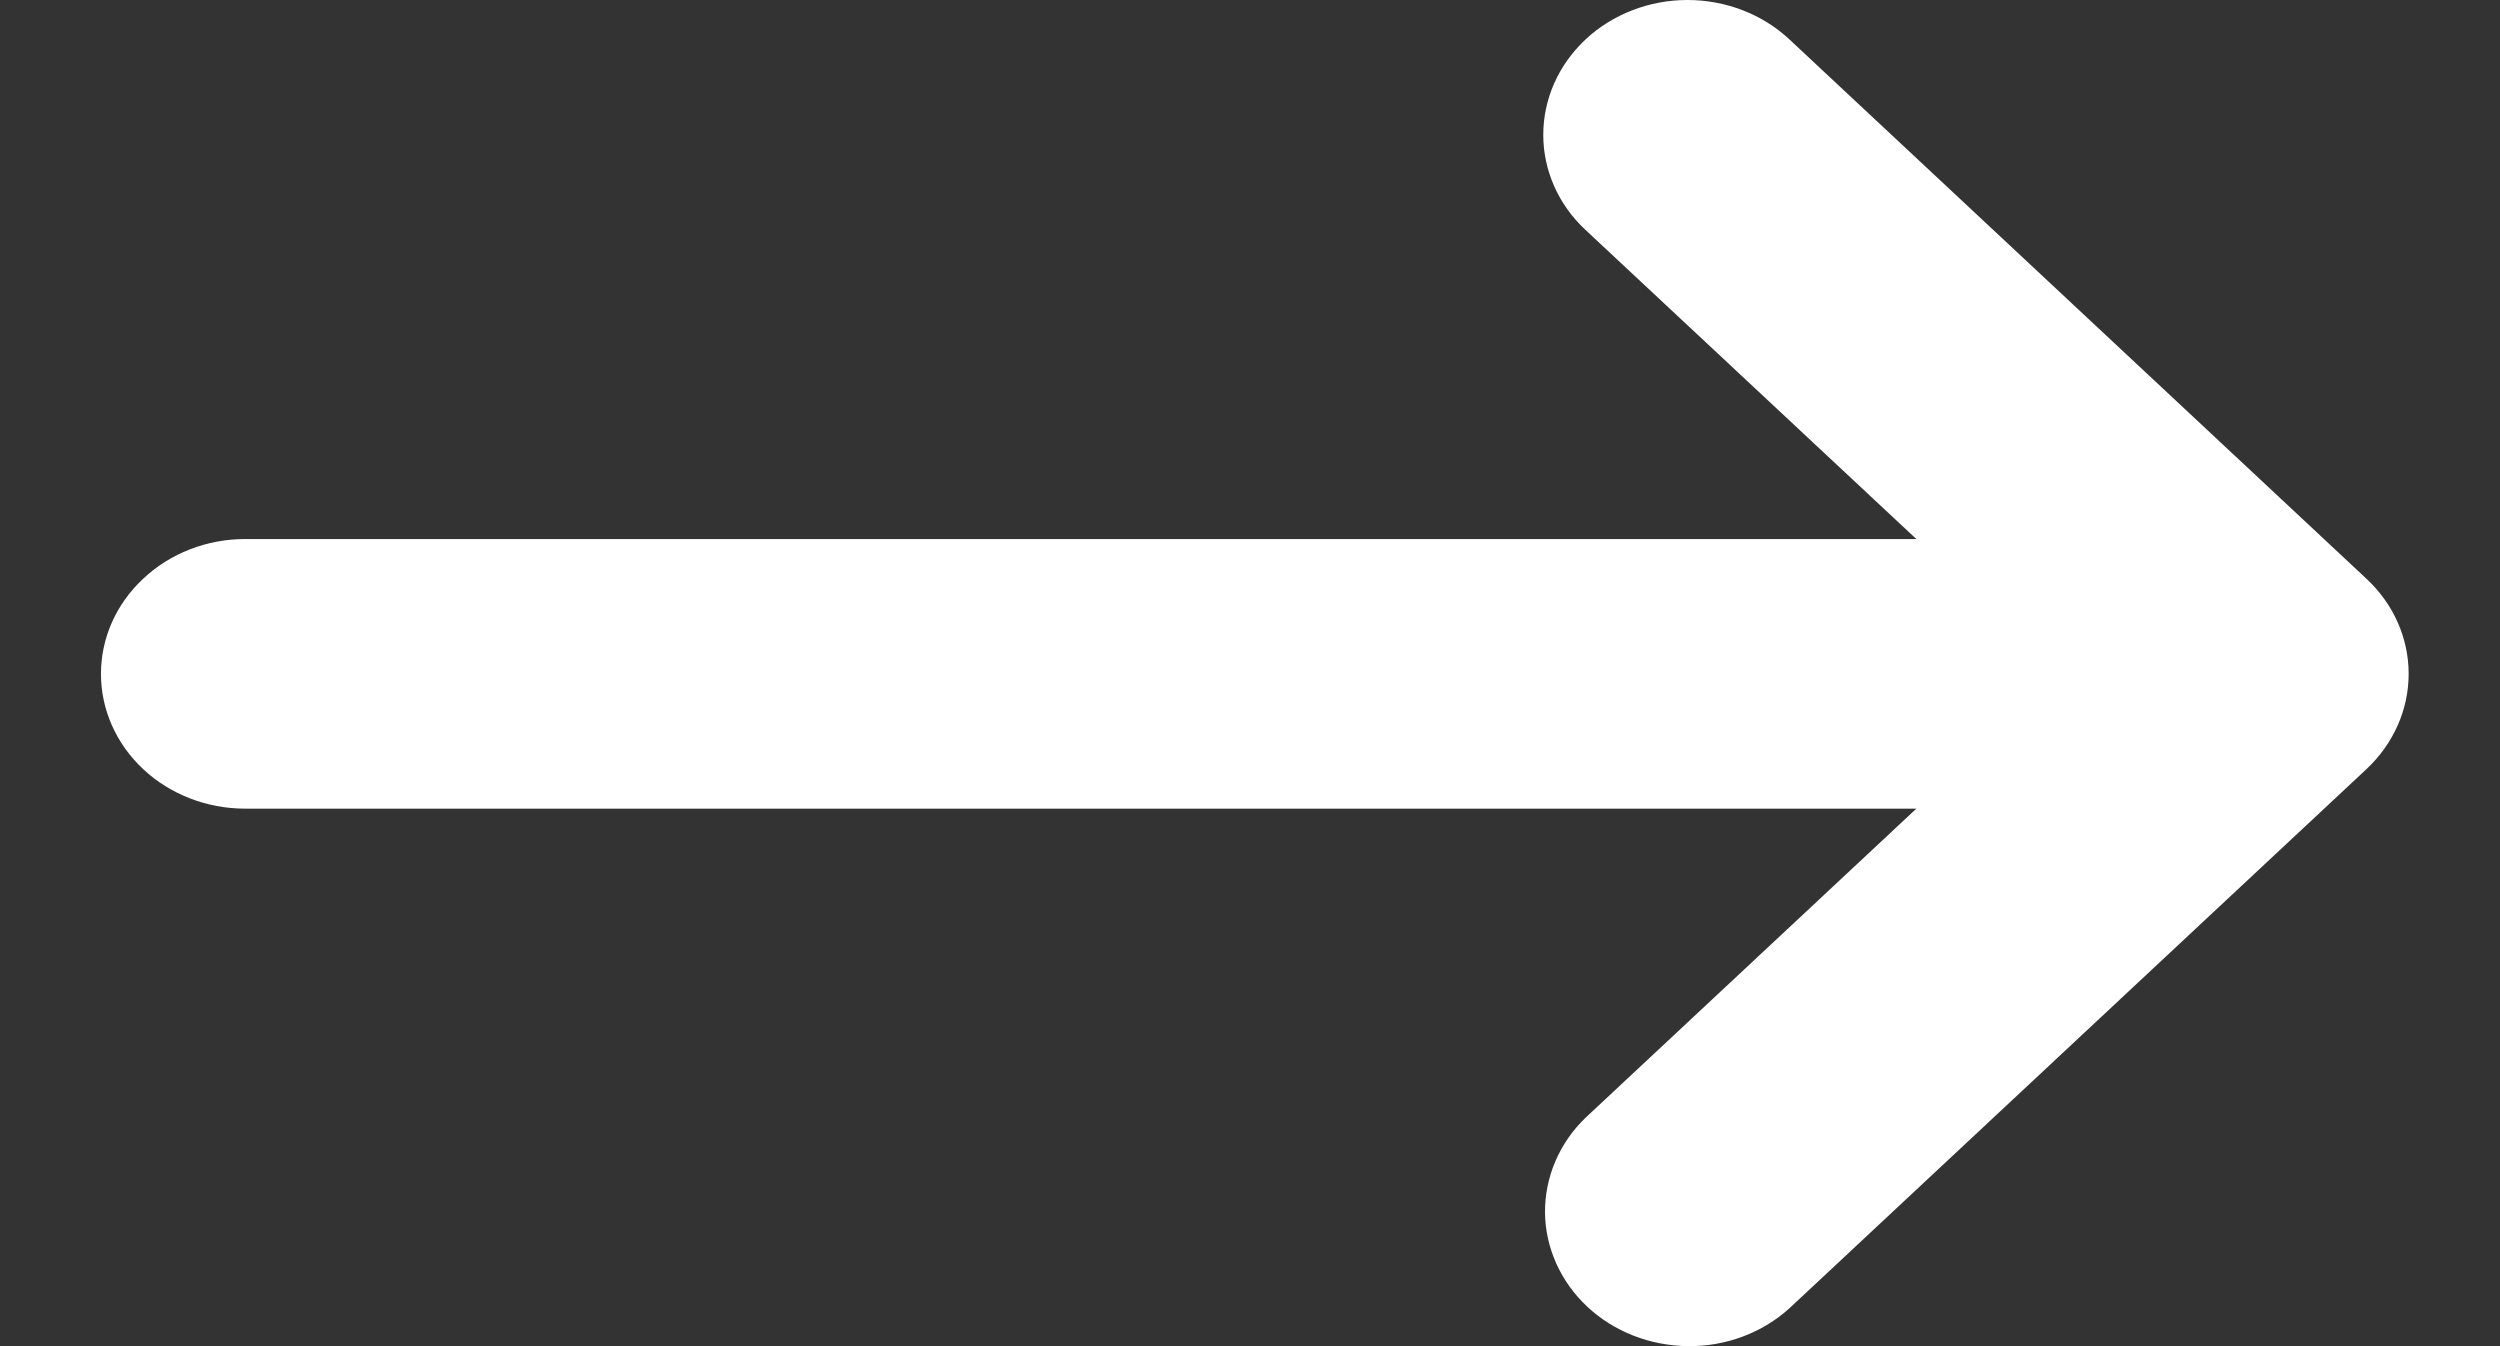 <svg width="13" height="7" viewBox="0 0 13 7" fill="none" xmlns="http://www.w3.org/2000/svg">
<rect x="0" y="0" width="13" height="7" fill="#333333" stroke="none"/>
<path fill-rule="evenodd" clip-rule="evenodd" d="M8.245 0.205C8.385 0.074 8.576 0 8.775 0C8.974 0 9.165 0.074 9.305 0.205L12.305 3.009C12.446 3.14 12.525 3.318 12.525 3.504C12.525 3.69 12.446 3.868 12.305 4L9.305 6.803C9.164 6.931 8.974 7.002 8.778 7C8.581 6.998 8.393 6.925 8.254 6.795C8.115 6.665 8.036 6.489 8.034 6.305C8.033 6.121 8.108 5.944 8.245 5.812L9.965 4.205L1.275 4.205C1.076 4.205 0.885 4.131 0.745 4C0.604 3.868 0.525 3.69 0.525 3.504C0.525 3.318 0.604 3.14 0.745 3.009C0.885 2.877 1.076 2.803 1.275 2.803L9.965 2.803L8.245 1.196C8.104 1.065 8.025 0.887 8.025 0.701C8.025 0.515 8.104 0.337 8.245 0.205Z" fill="white"/>
</svg>
